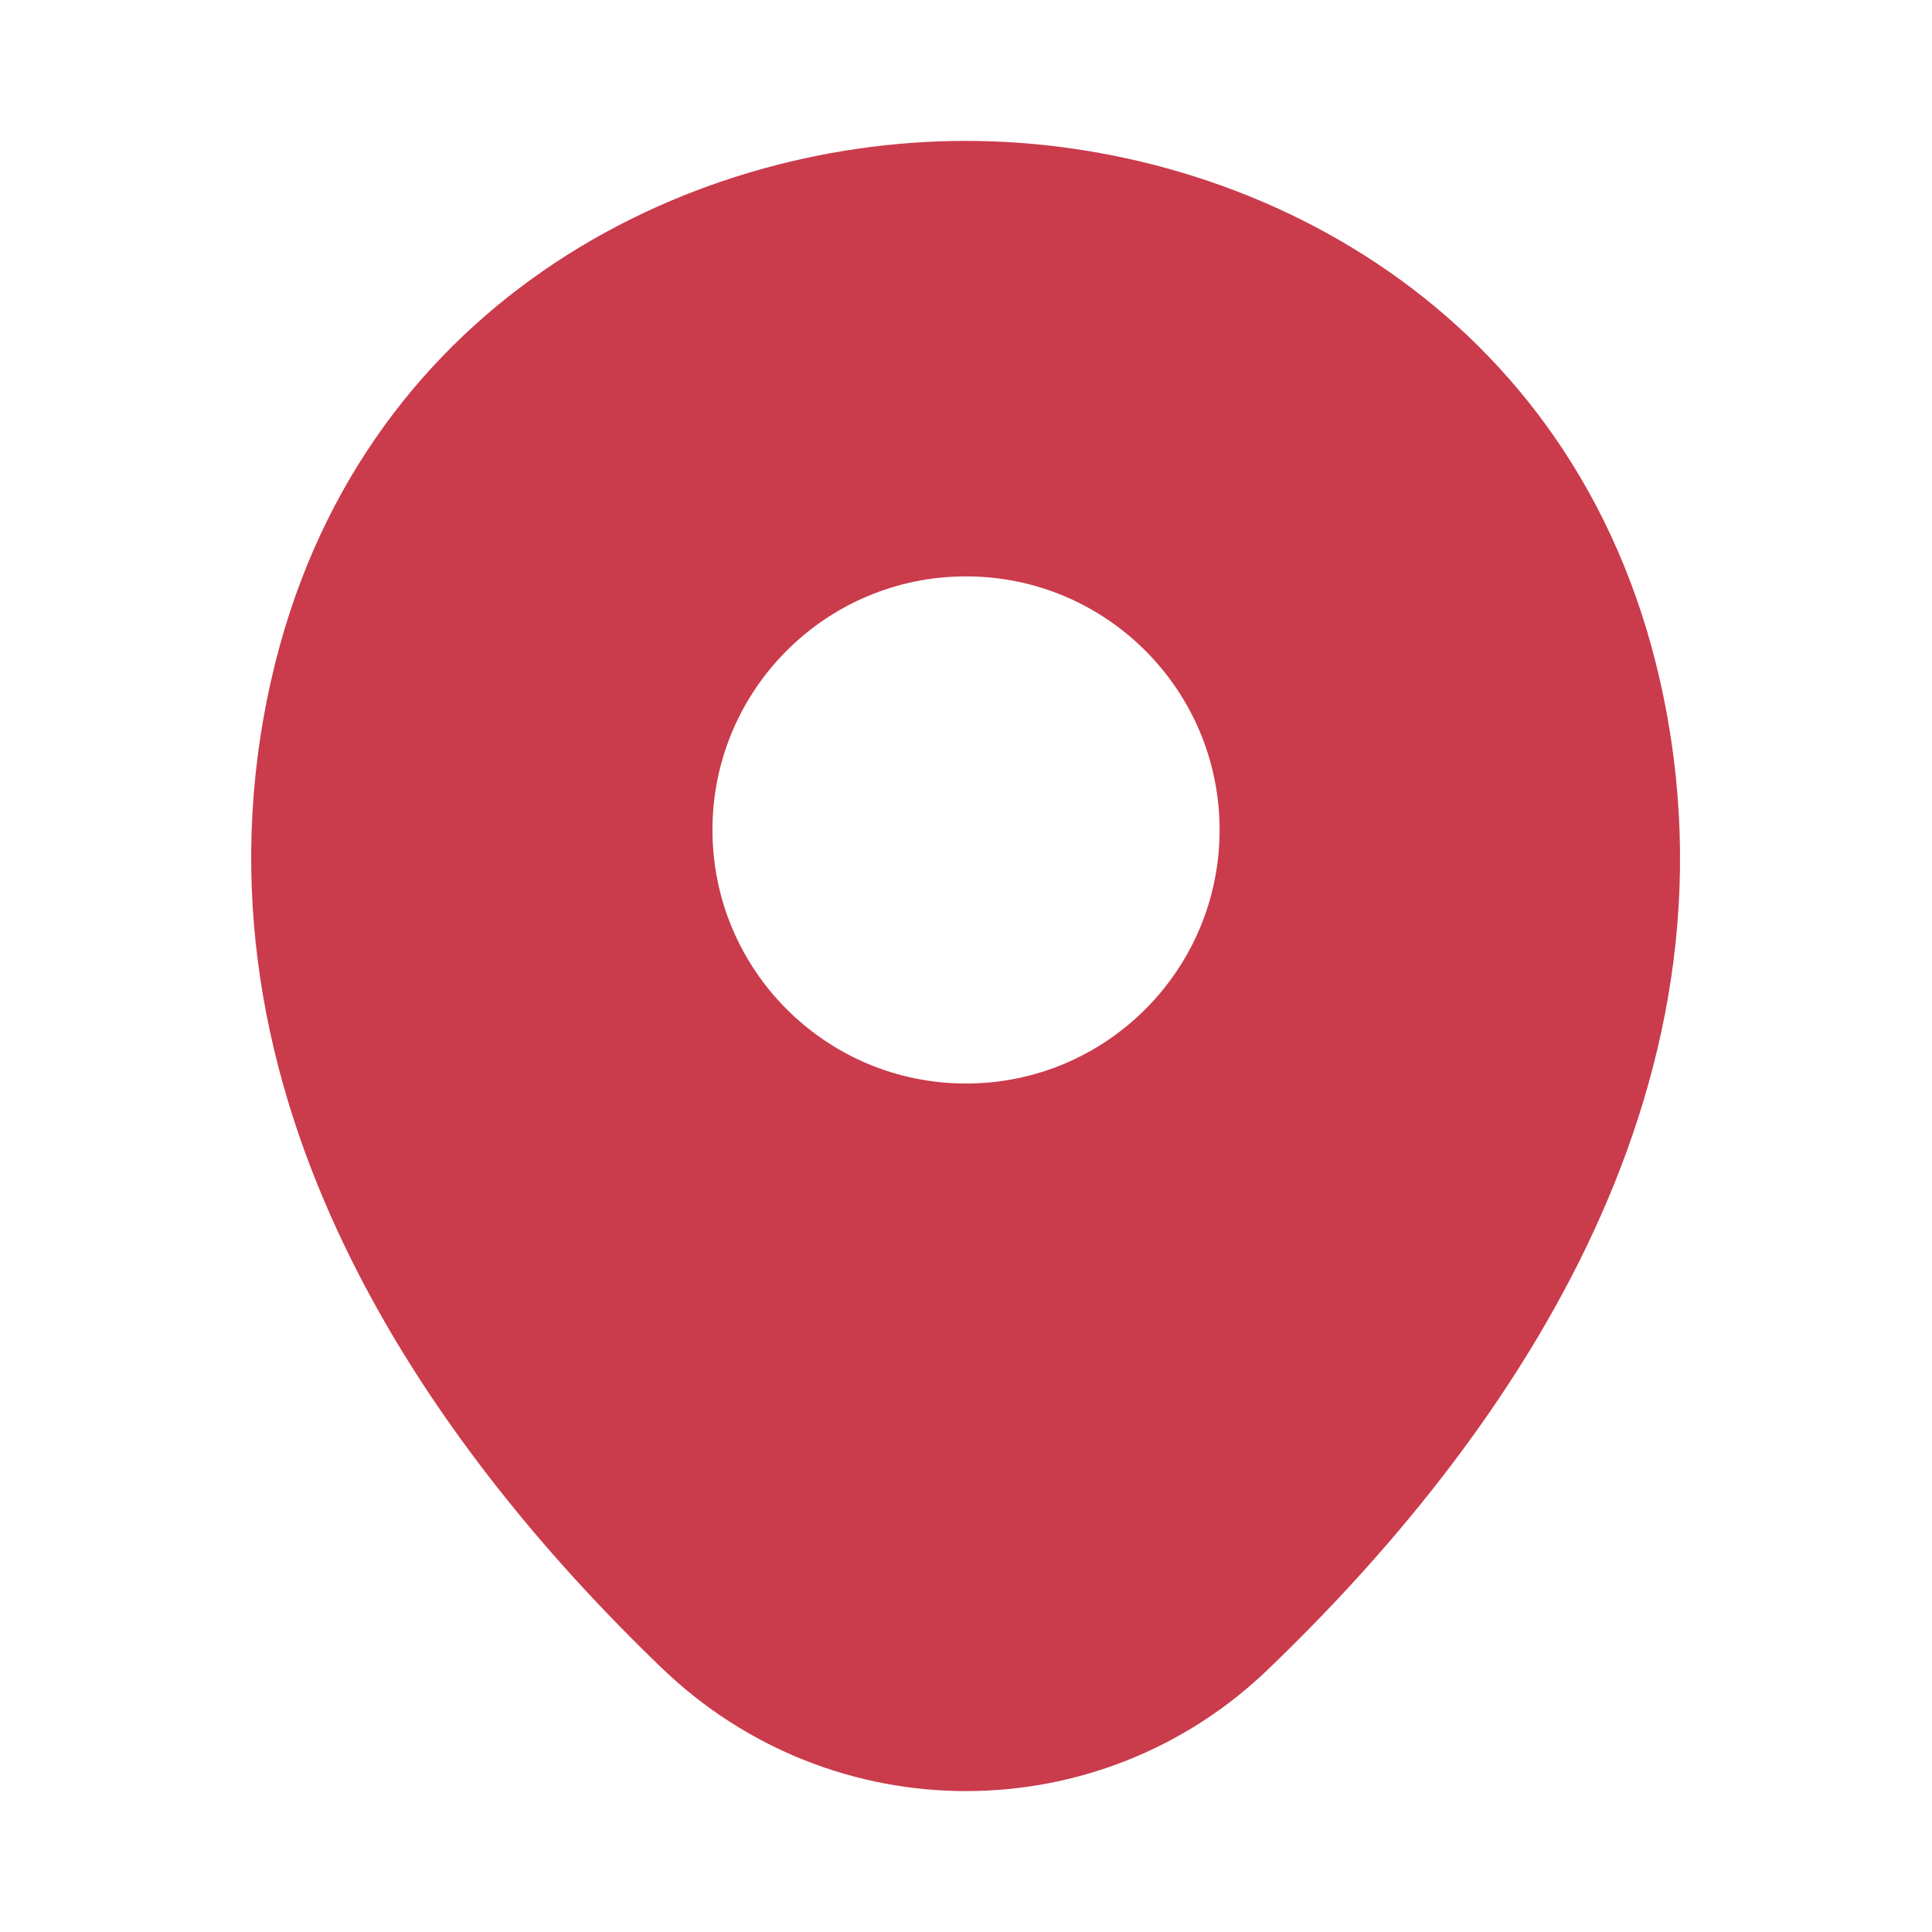 <svg width="30" height="30" viewBox="0 0 30 30" fill="none" xmlns="http://www.w3.org/2000/svg">
<path d="M25.775 10.562C24.463 4.787 19.425 2.188 15 2.188C15 2.188 15 2.188 14.988 2.188C10.575 2.188 5.525 4.775 4.213 10.55C2.75 17 6.7 22.462 10.275 25.9C11.6 27.175 13.3 27.812 15 27.812C16.7 27.812 18.4 27.175 19.713 25.9C23.288 22.462 27.238 17.012 25.775 10.562ZM15 16.825C12.825 16.825 11.063 15.062 11.063 12.887C11.063 10.713 12.825 8.95 15 8.95C17.175 8.95 18.938 10.713 18.938 12.887C18.938 15.062 17.175 16.825 15 16.825Z" fill="#CA3B4C"/>
</svg>
